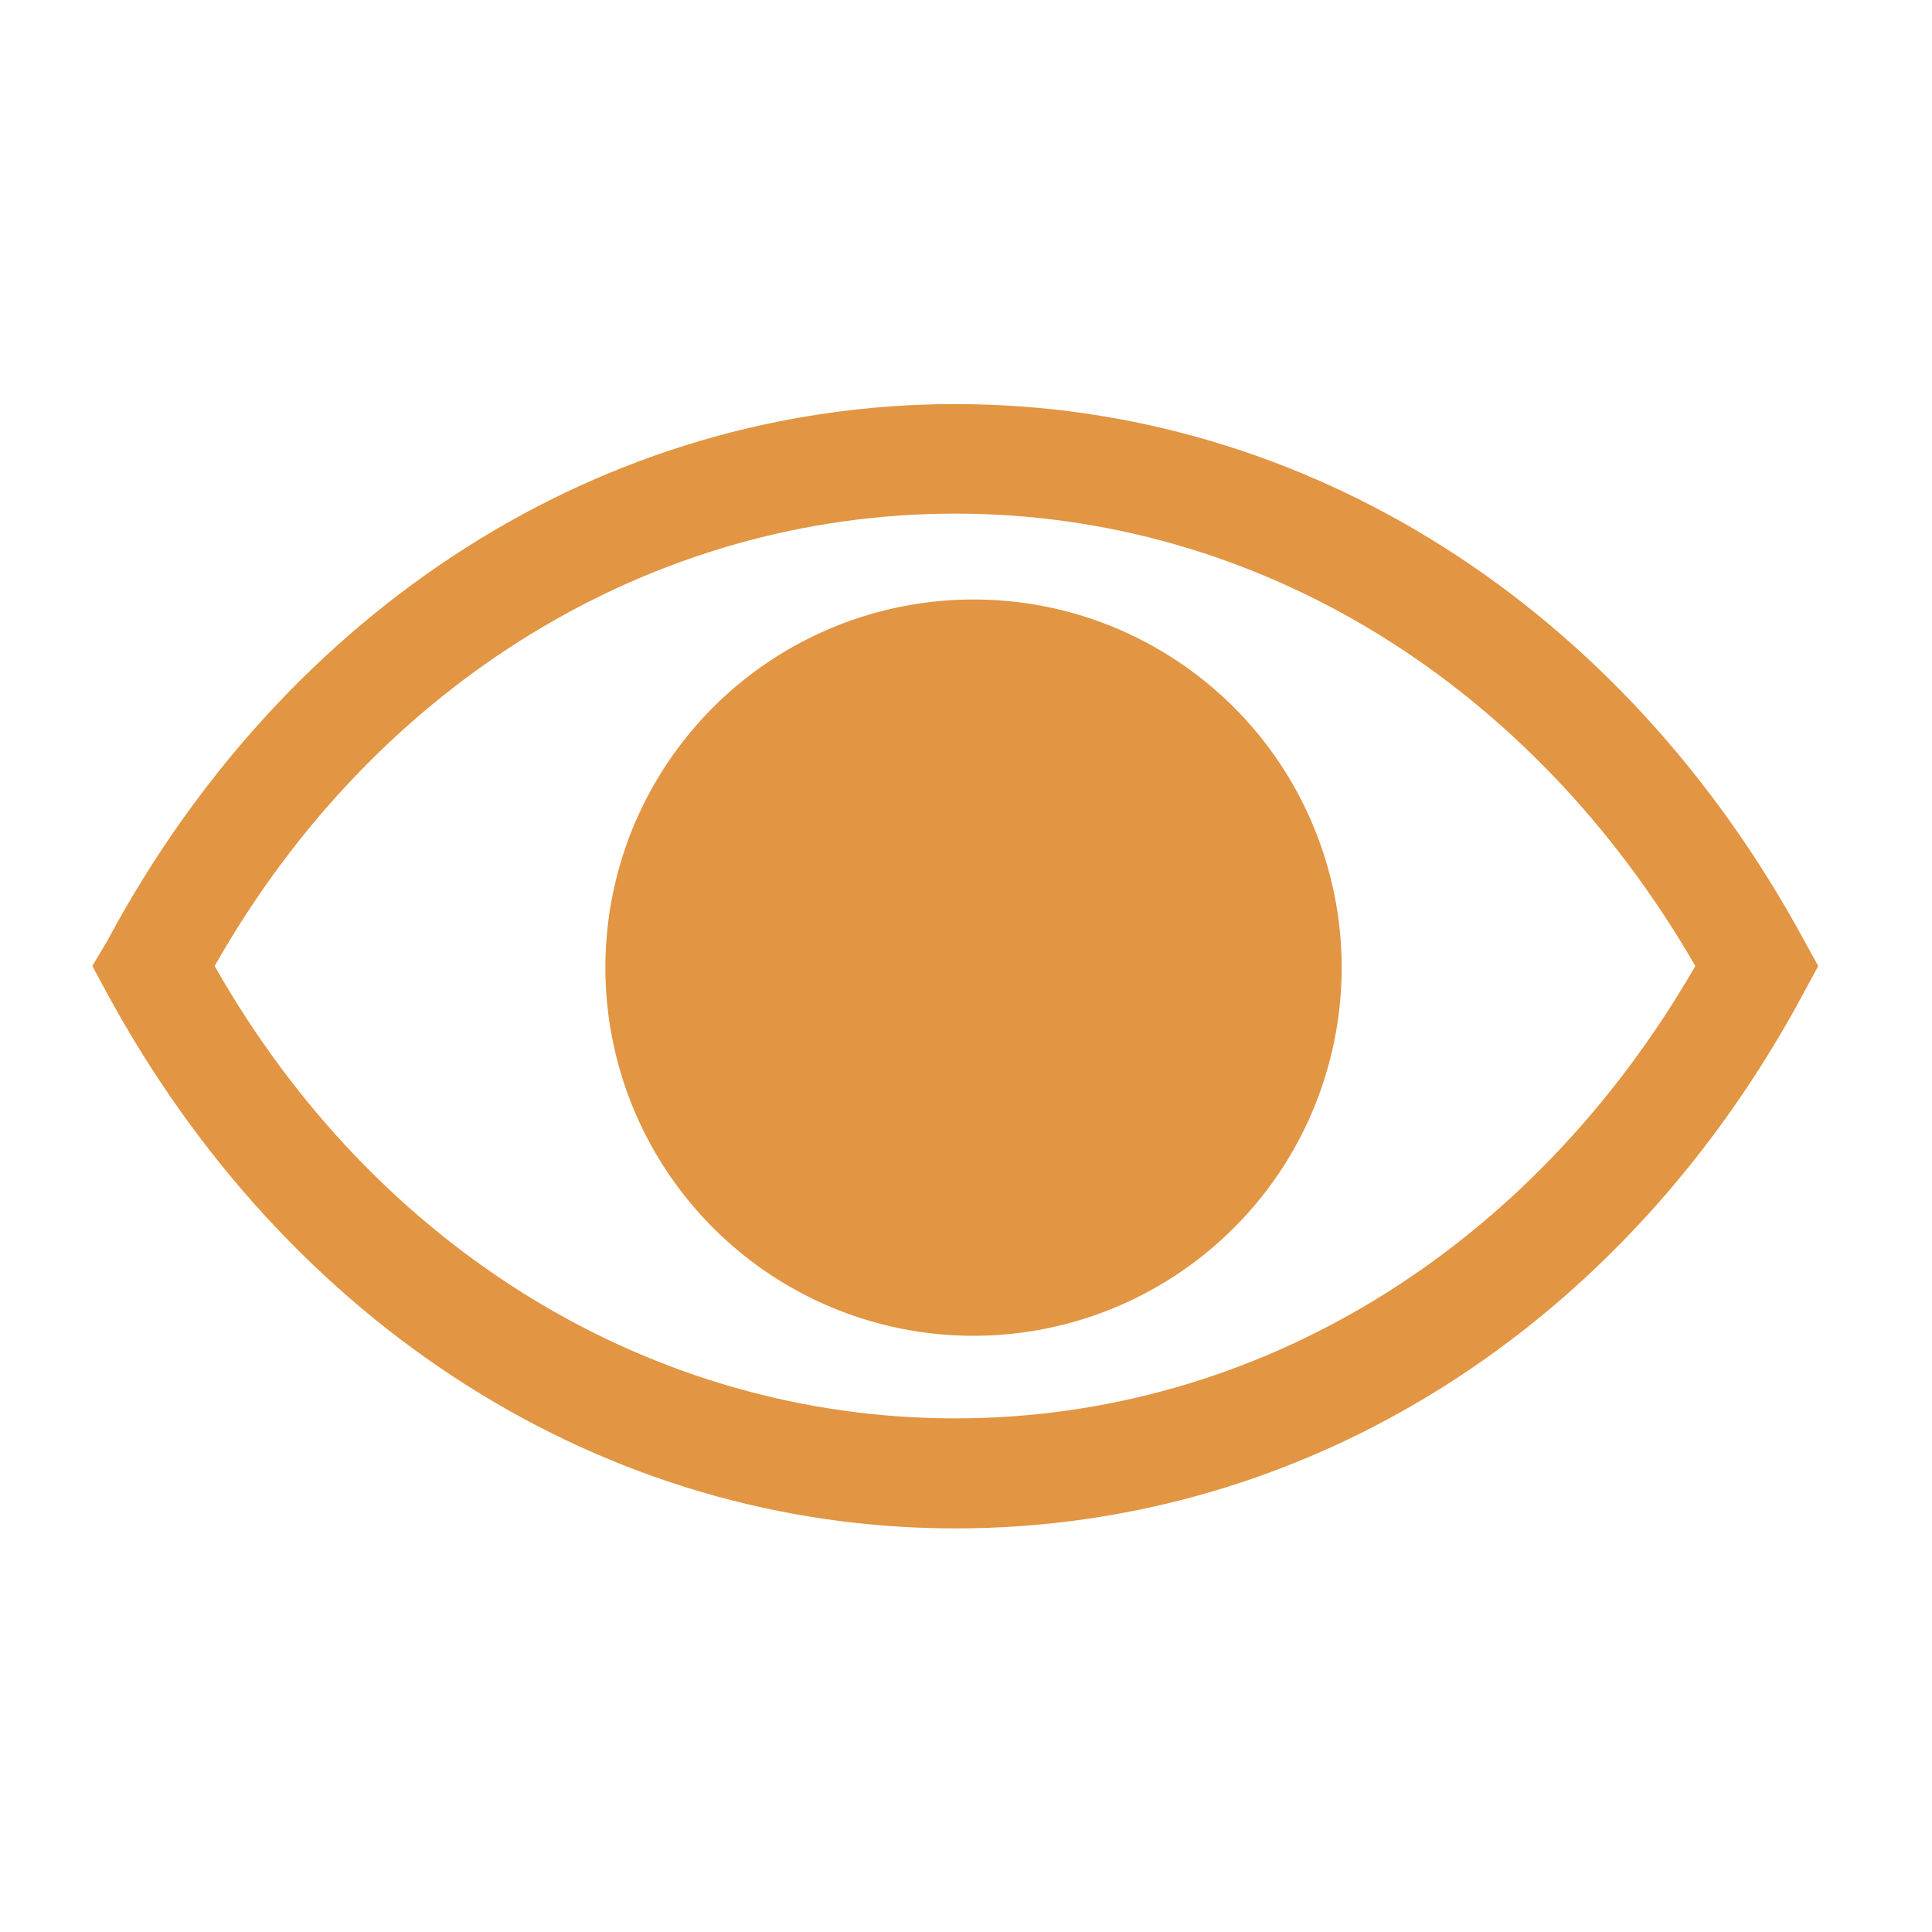 <svg width="20" height="20" viewBox="0 0 20 20" fill="none" xmlns="http://www.w3.org/2000/svg">
<path d="M18.678 9.739C16.806 6.278 13.522 4.183 9.889 4.183C6.256 4.183 2.967 6.278 1.111 9.739L0.956 10L1.1 10.267C2.972 13.728 6.256 15.822 9.889 15.822C13.522 15.822 16.811 13.756 18.678 10.267L18.822 10L18.678 9.739ZM9.889 14.683C6.761 14.683 3.889 12.939 2.222 10C3.889 7.061 6.761 5.317 9.889 5.317C13.017 5.317 15.856 7.067 17.55 10C15.856 12.939 13.011 14.683 9.889 14.683Z" fill="#E29542"/>
<path d="M10.05 6.206C9.297 6.211 8.562 6.44 7.938 6.863C7.315 7.285 6.831 7.884 6.547 8.581C6.264 9.279 6.193 10.045 6.345 10.783C6.496 11.521 6.863 12.198 7.399 12.727C7.934 13.257 8.615 13.616 9.355 13.759C10.094 13.902 10.86 13.822 11.554 13.53C12.248 13.238 12.841 12.747 13.257 12.119C13.672 11.491 13.892 10.753 13.889 10C13.887 9.499 13.786 9.003 13.591 8.54C13.397 8.078 13.114 7.659 12.757 7.306C12.4 6.954 11.977 6.675 11.513 6.486C11.049 6.297 10.551 6.202 10.05 6.206Z" fill="#E29542"/>
</svg>
